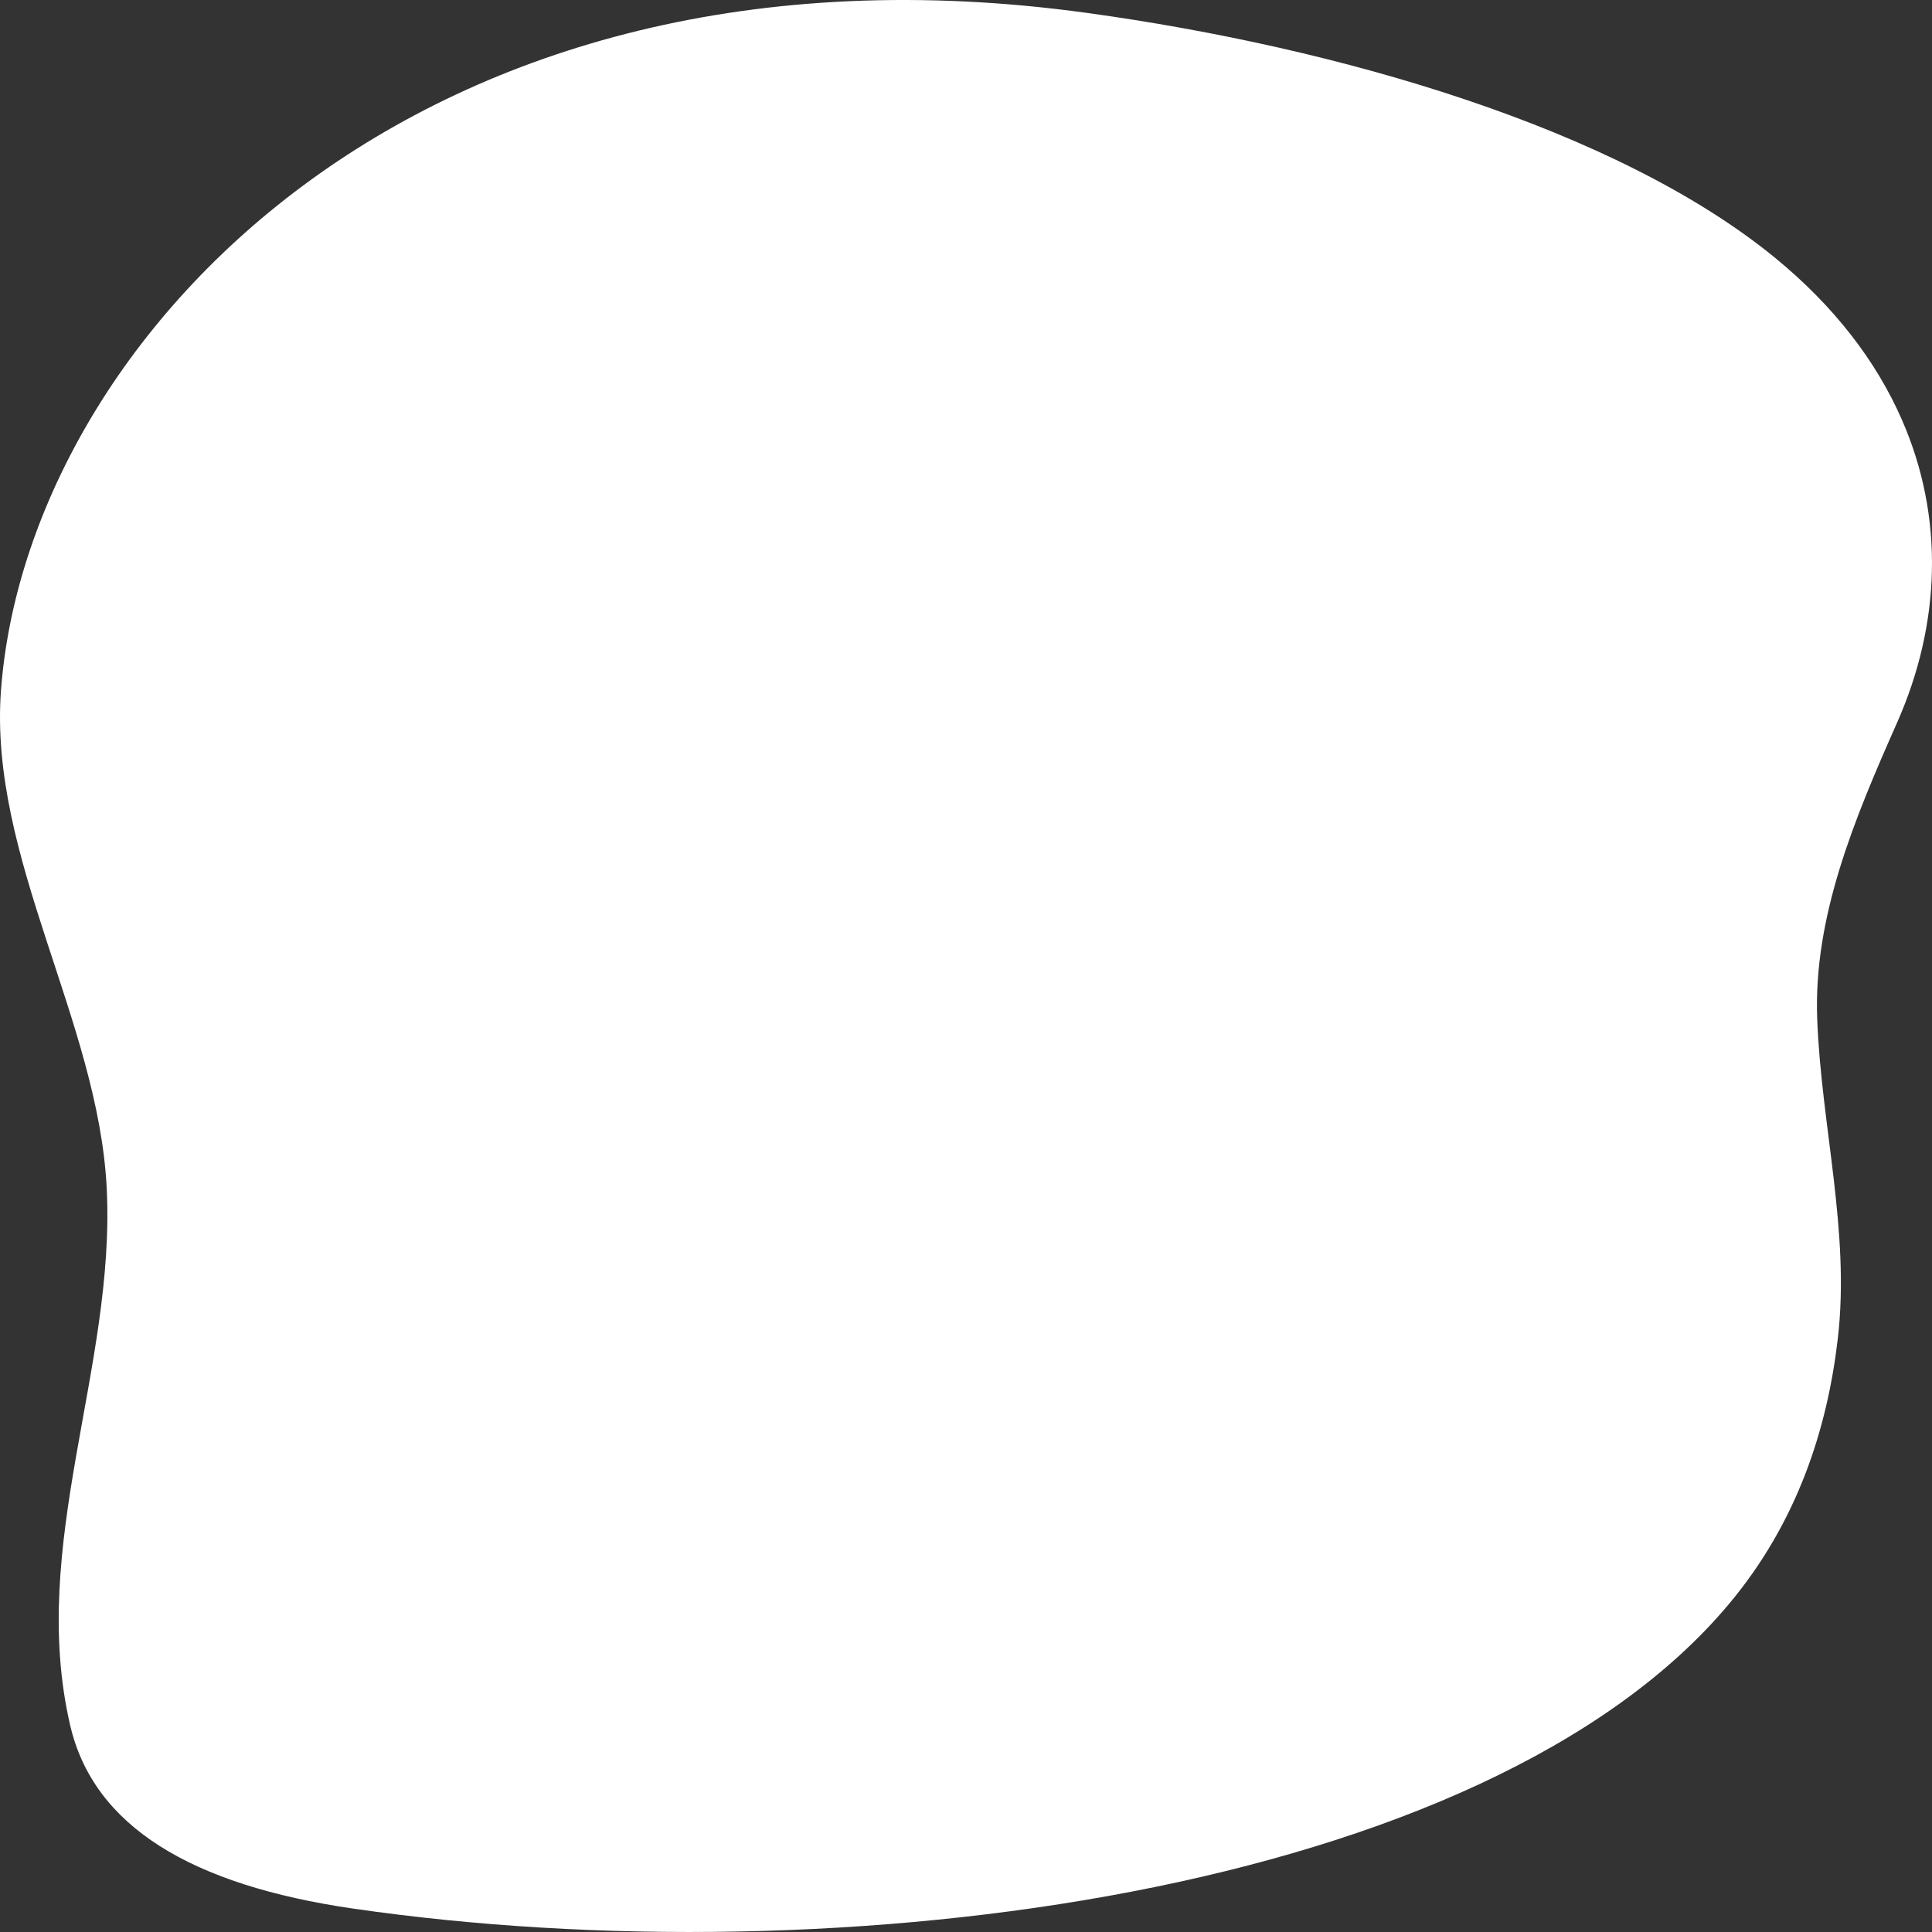 <svg preserveAspectRatio="none" style="fill:white" data-bbox="31.499 20 137.001 160.001" viewBox="31.499 20 137.001 160.001" height="200" width="200" xmlns="http://www.w3.org/2000/svg" data-type="shape" role="presentation" aria-hidden="true" aria-label="">
    <rect x="31.499" y="20" width="137.001" height="160.001" fill="#333333" stroke="none"/>
    <g>
        <path d="M166.344 54.704c-1.805-4.794-4.774-9.353-9.025-13.403-11.189-10.658-30.812-17.352-48.765-20.236-47.41-7.615-75.151 27.098-76.986 56.126-.874 13.824 6.889 27.31 7.497 41.175.652 14.878-5.574 29.557-2.586 44.536 1.666 8.348 8.576 13.214 20.06 15.16 34.353 5.821 80.34-1.147 97.585-25.256 4.83-6.752 6.951-14.461 7.698-21.959.881-8.85-1.181-17.654-1.463-26.49-.268-8.412 2.606-16.449 5.664-24.509 3.091-8.151 3.392-16.986.321-25.144z"></path>
    </g>
</svg>